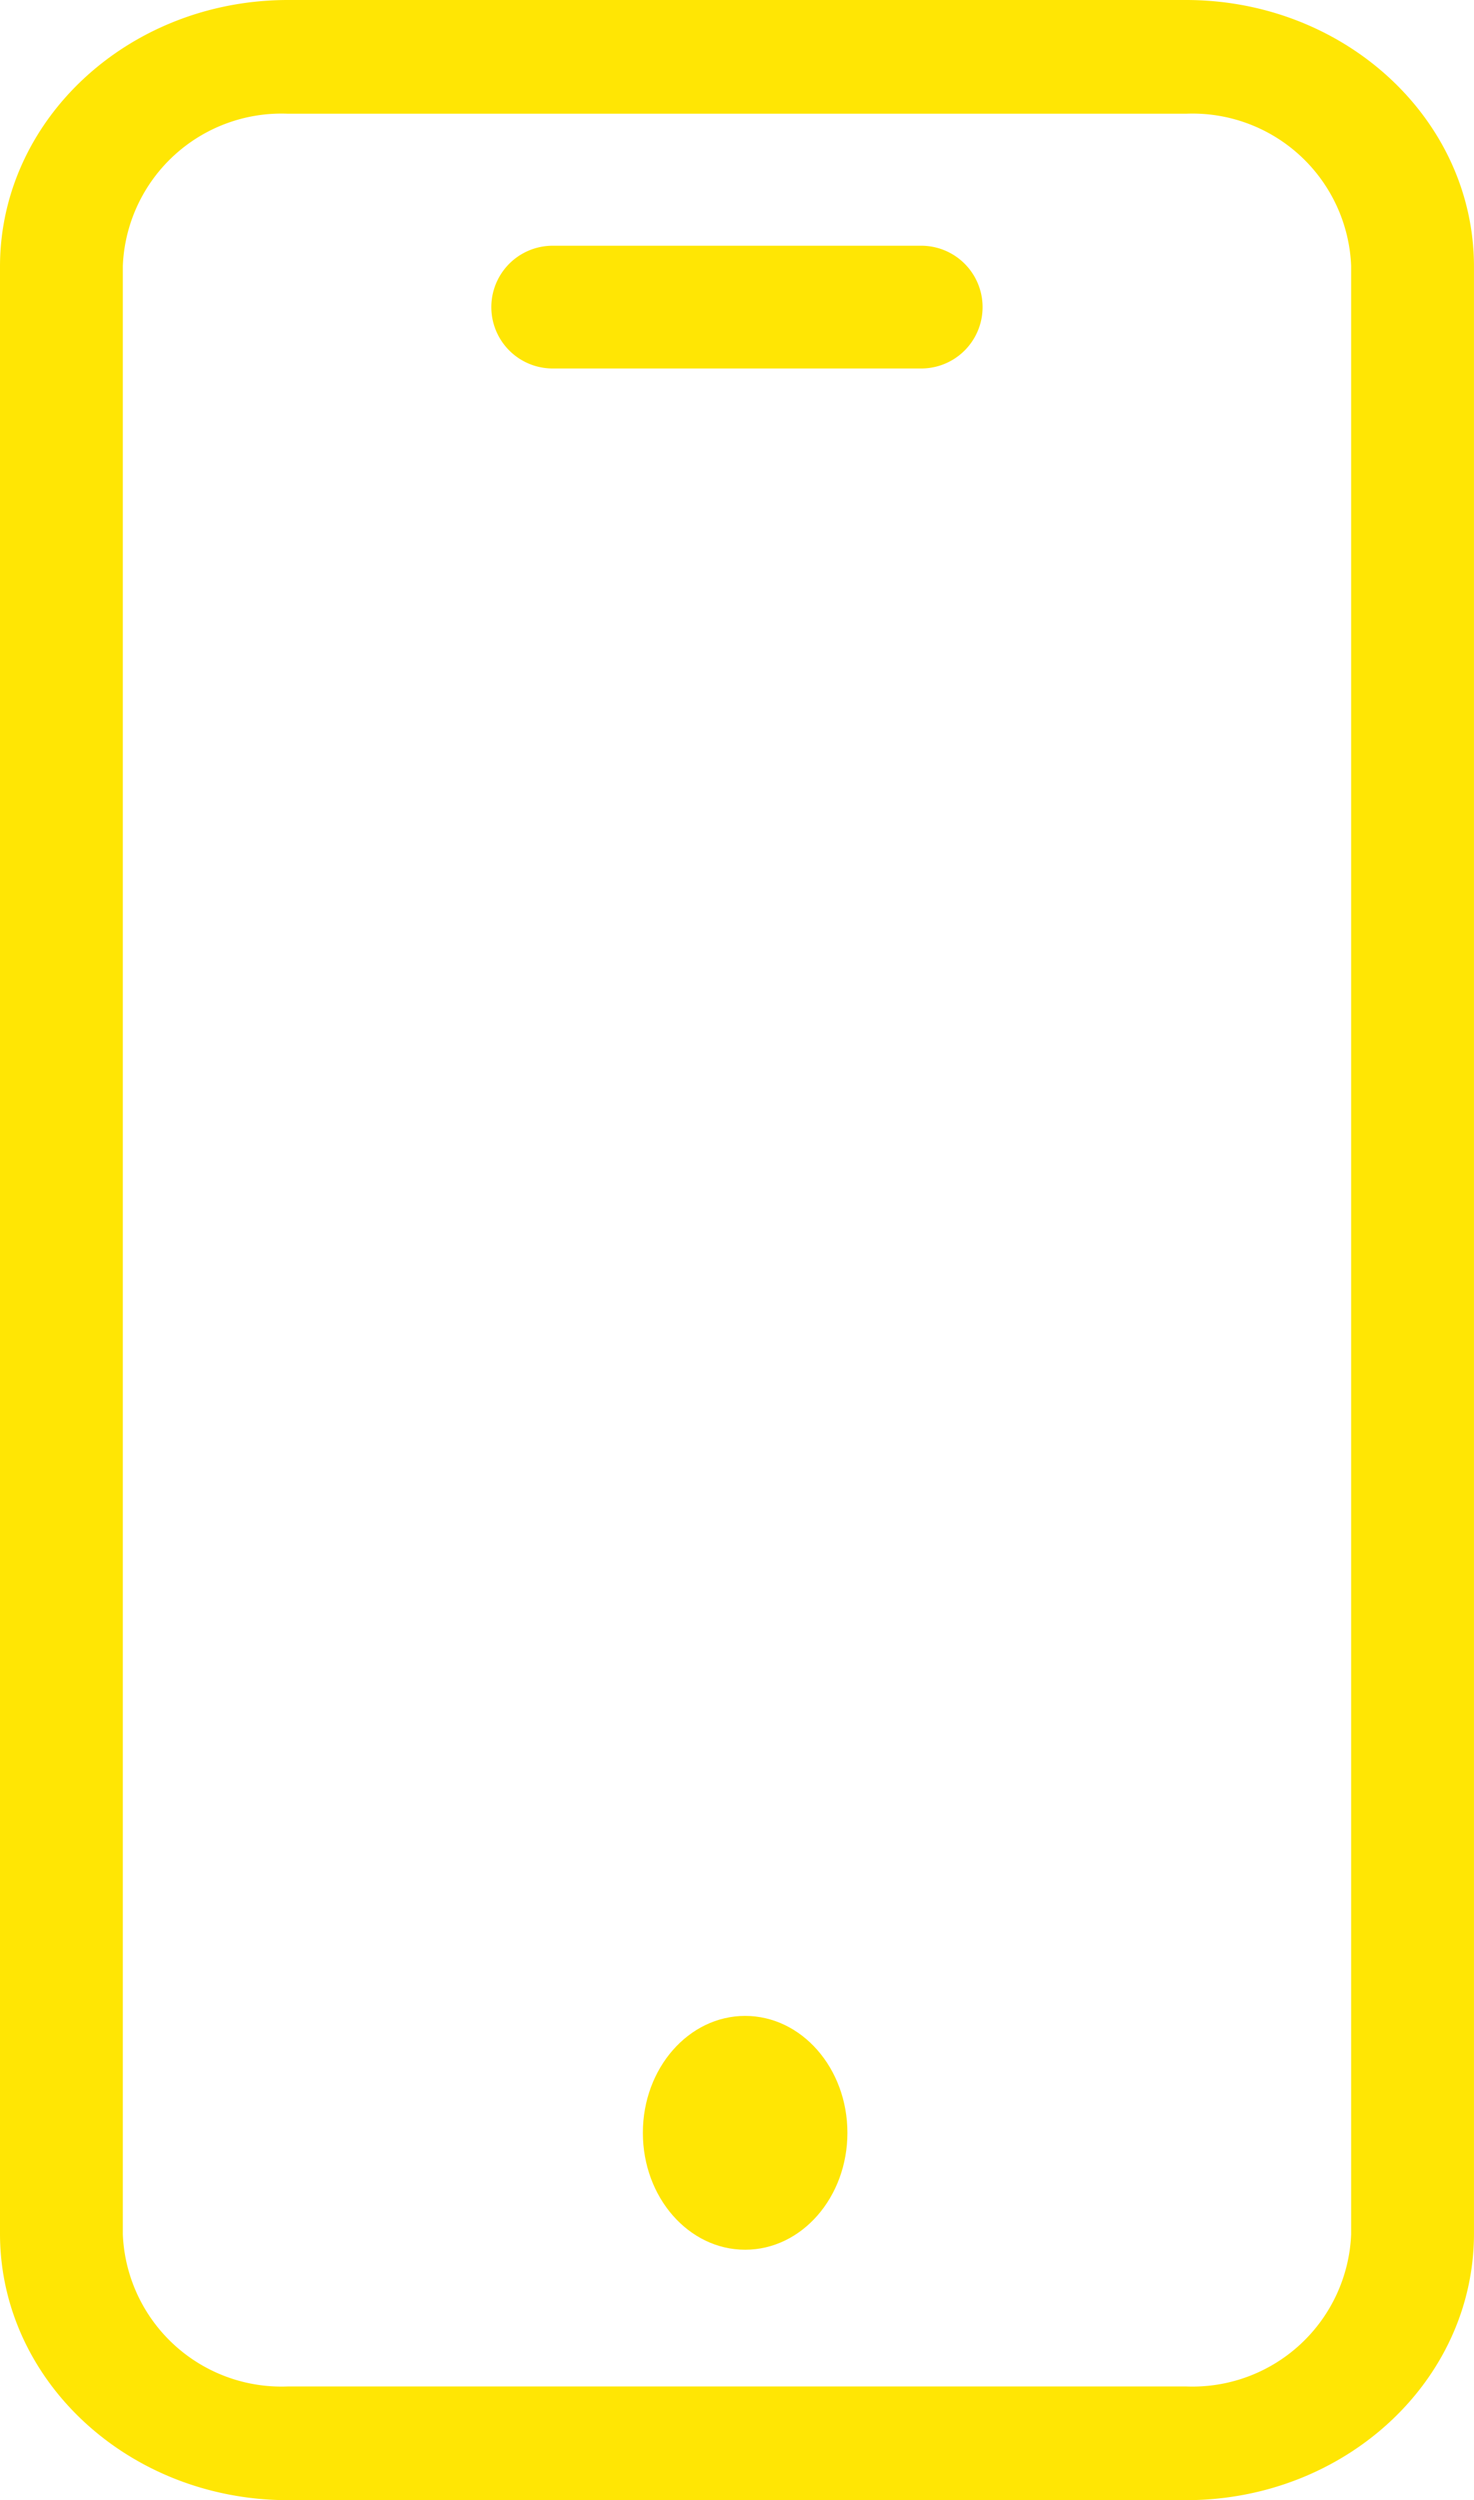 <svg xmlns="http://www.w3.org/2000/svg" width="50.443" height="85.535" viewBox="0 0 50.443 85.535">
  <g id="Сгруппировать_152" data-name="Сгруппировать 152" transform="translate(-12 -2)">
    <path id="Контур_135" data-name="Контур 135" d="M52.606,2H21.836C16.41,2.012,12.013,6.078,12,11.1V78.437c.011,5.019,4.41,9.088,9.836,9.1h30.77c5.427-.01,9.824-4.078,9.836-9.1V11.1C62.43,6.078,58.033,2.012,52.606,2Zm5.633,76.437a5.434,5.434,0,0,1-5.633,5.21H21.836a5.434,5.434,0,0,1-5.633-5.21h0V11.1a5.434,5.434,0,0,1,5.633-5.21h30.77a5.434,5.434,0,0,1,5.633,5.21h0Z" transform="translate(0 0)" fill="#ffe604"/>
    <path id="Контур_136" data-name="Контур 136" d="M34.712,6H22.1a2.1,2.1,0,0,0,0,4.2H34.712a2.1,2.1,0,1,0,0-4.2Z" transform="translate(8.814 4.407)" fill="#ffe604"/>
    <ellipse id="Эллипс_31" data-name="Эллипс 31" cx="3.5" cy="4" rx="3.5" ry="4" transform="translate(34 70.969)" fill="#ffe604"/>
  </g>
</svg>
